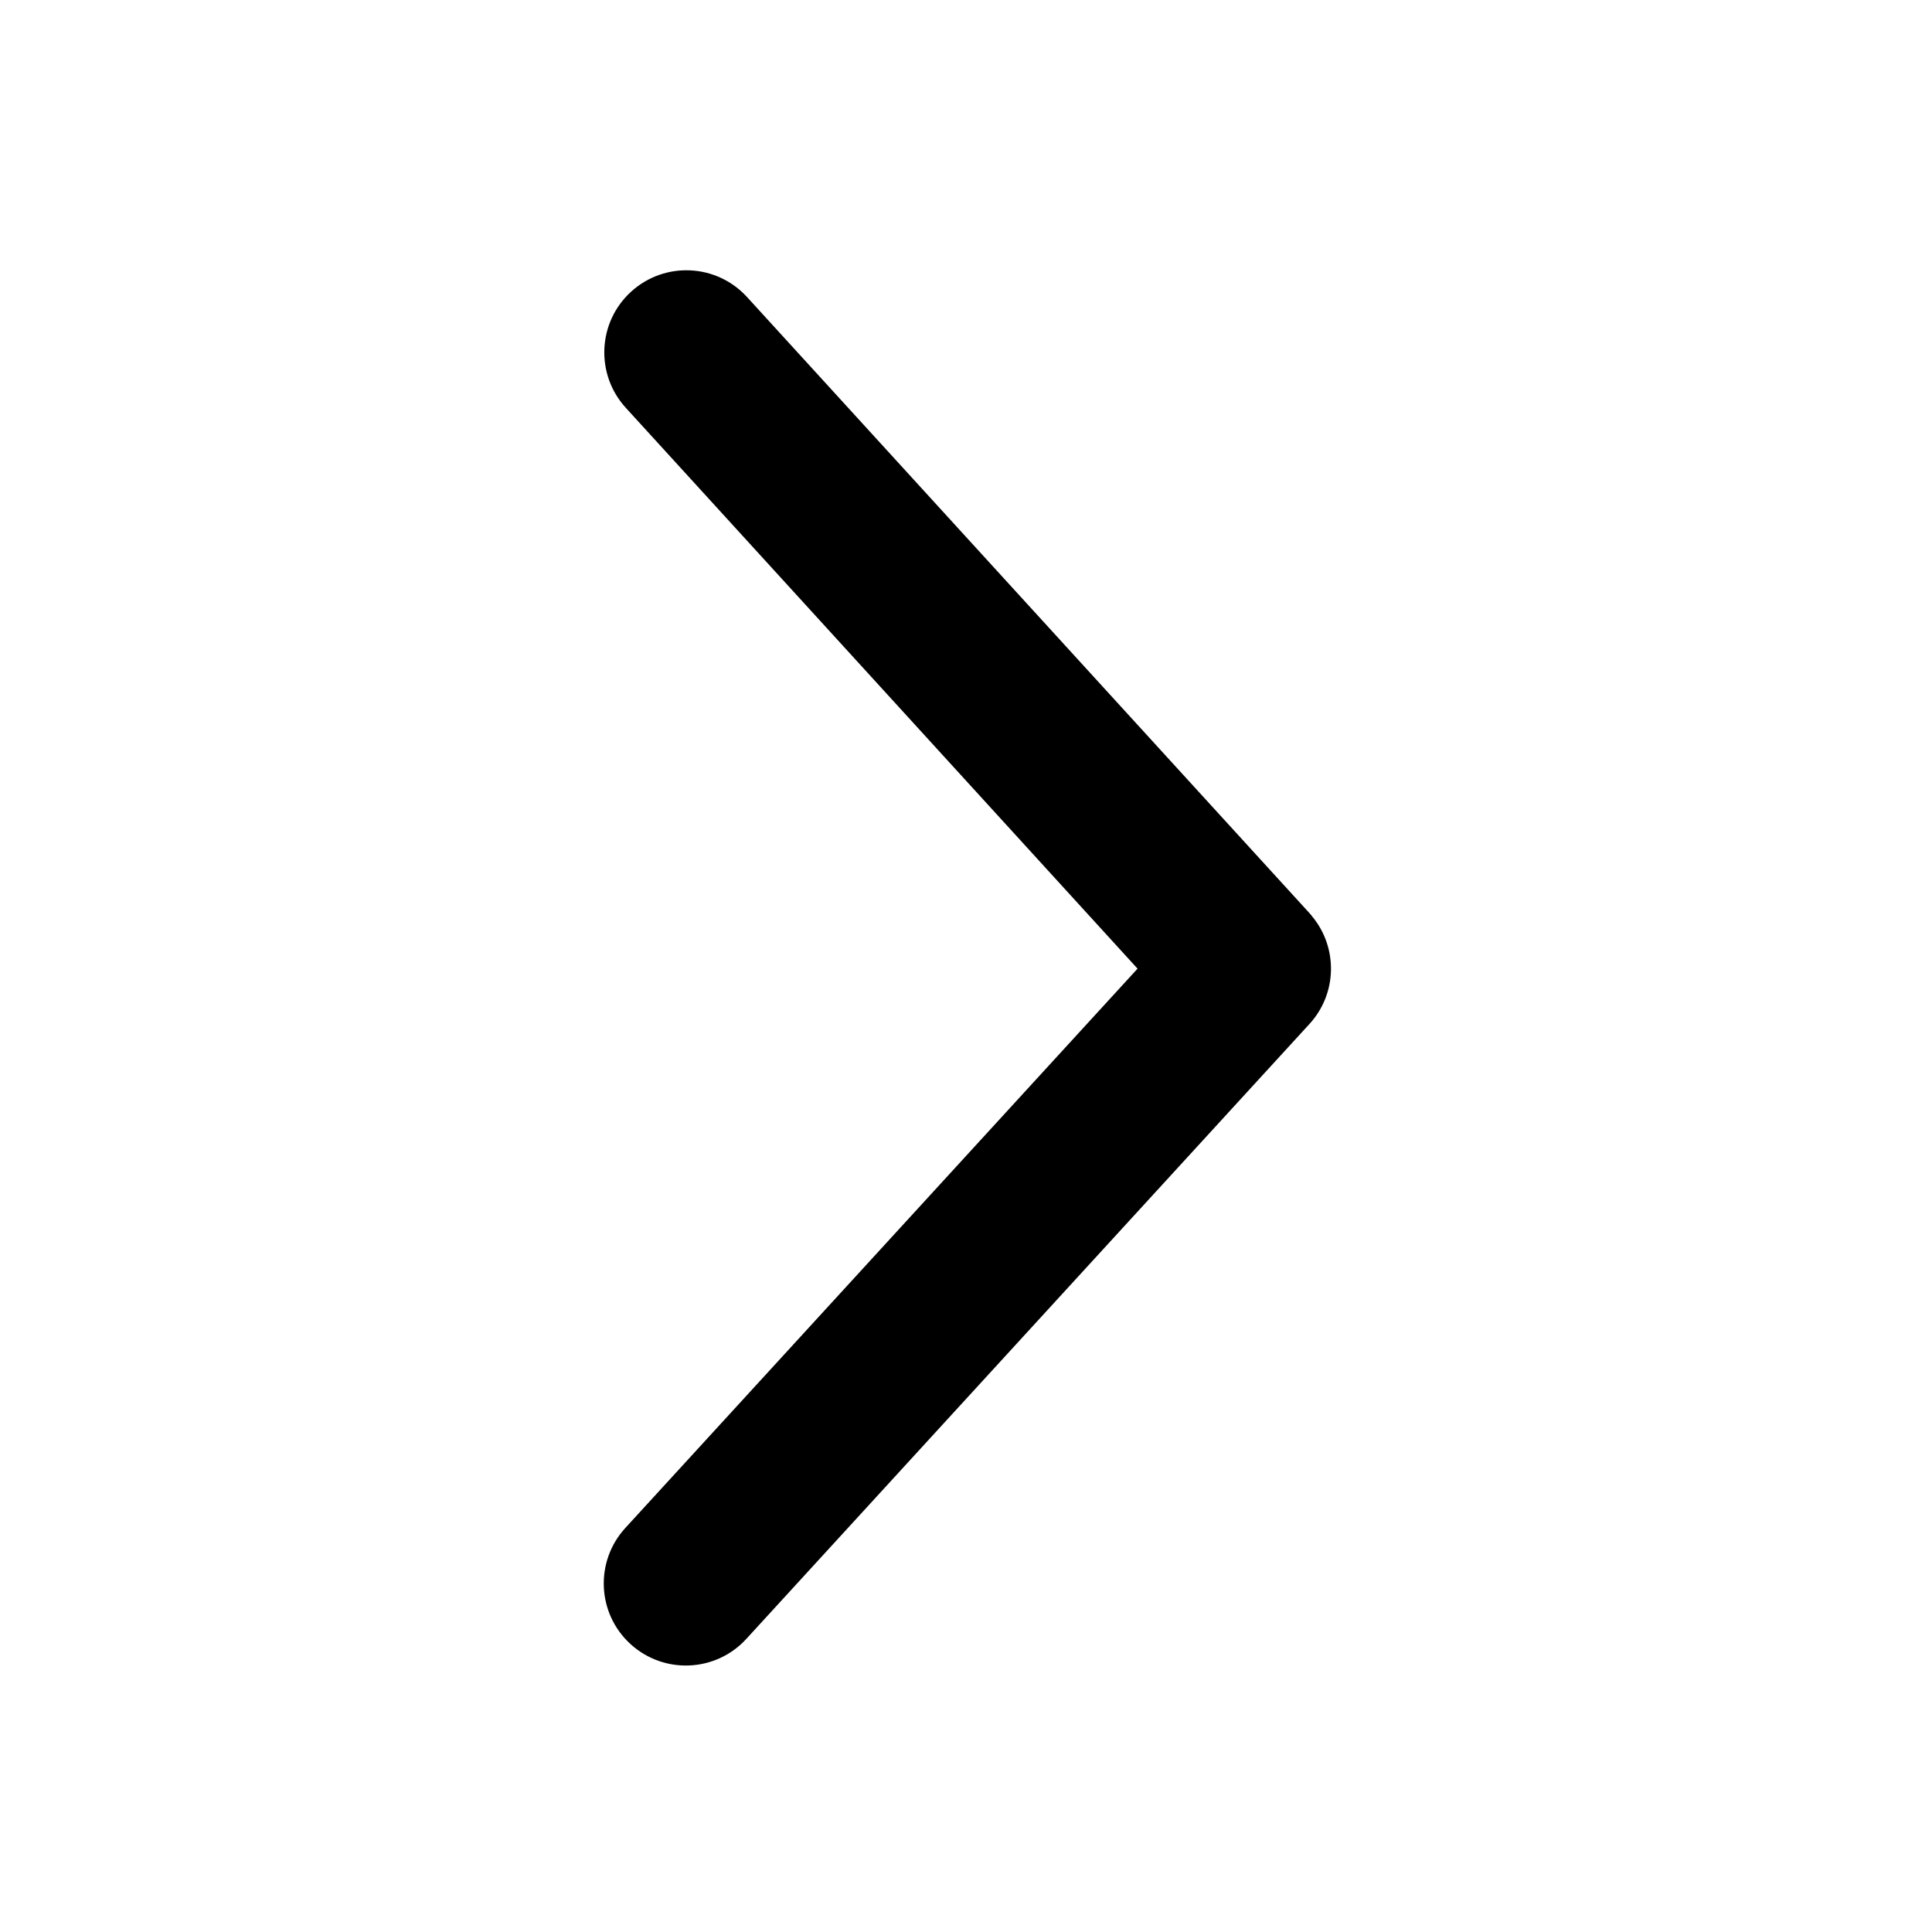 <svg xmlns="http://www.w3.org/2000/svg" width="24" height="24" viewBox="0 0 24 24" fill="none">
    <path
        d="M16.265 12.722L9.272 20.358C8.891 20.775 8.246 20.802 7.831 20.422C7.415 20.041 7.388 19.396 7.768 18.981L14.131 12.033L7.773 5.065C7.394 4.649 7.423 4.004 7.839 3.624C8.256 3.244 8.9 3.274 9.28 3.69L16.262 11.338C16.275 11.353 16.291 11.37 16.302 11.386C16.62 11.771 16.614 12.343 16.265 12.722Z"
        fill="black" />
</svg>